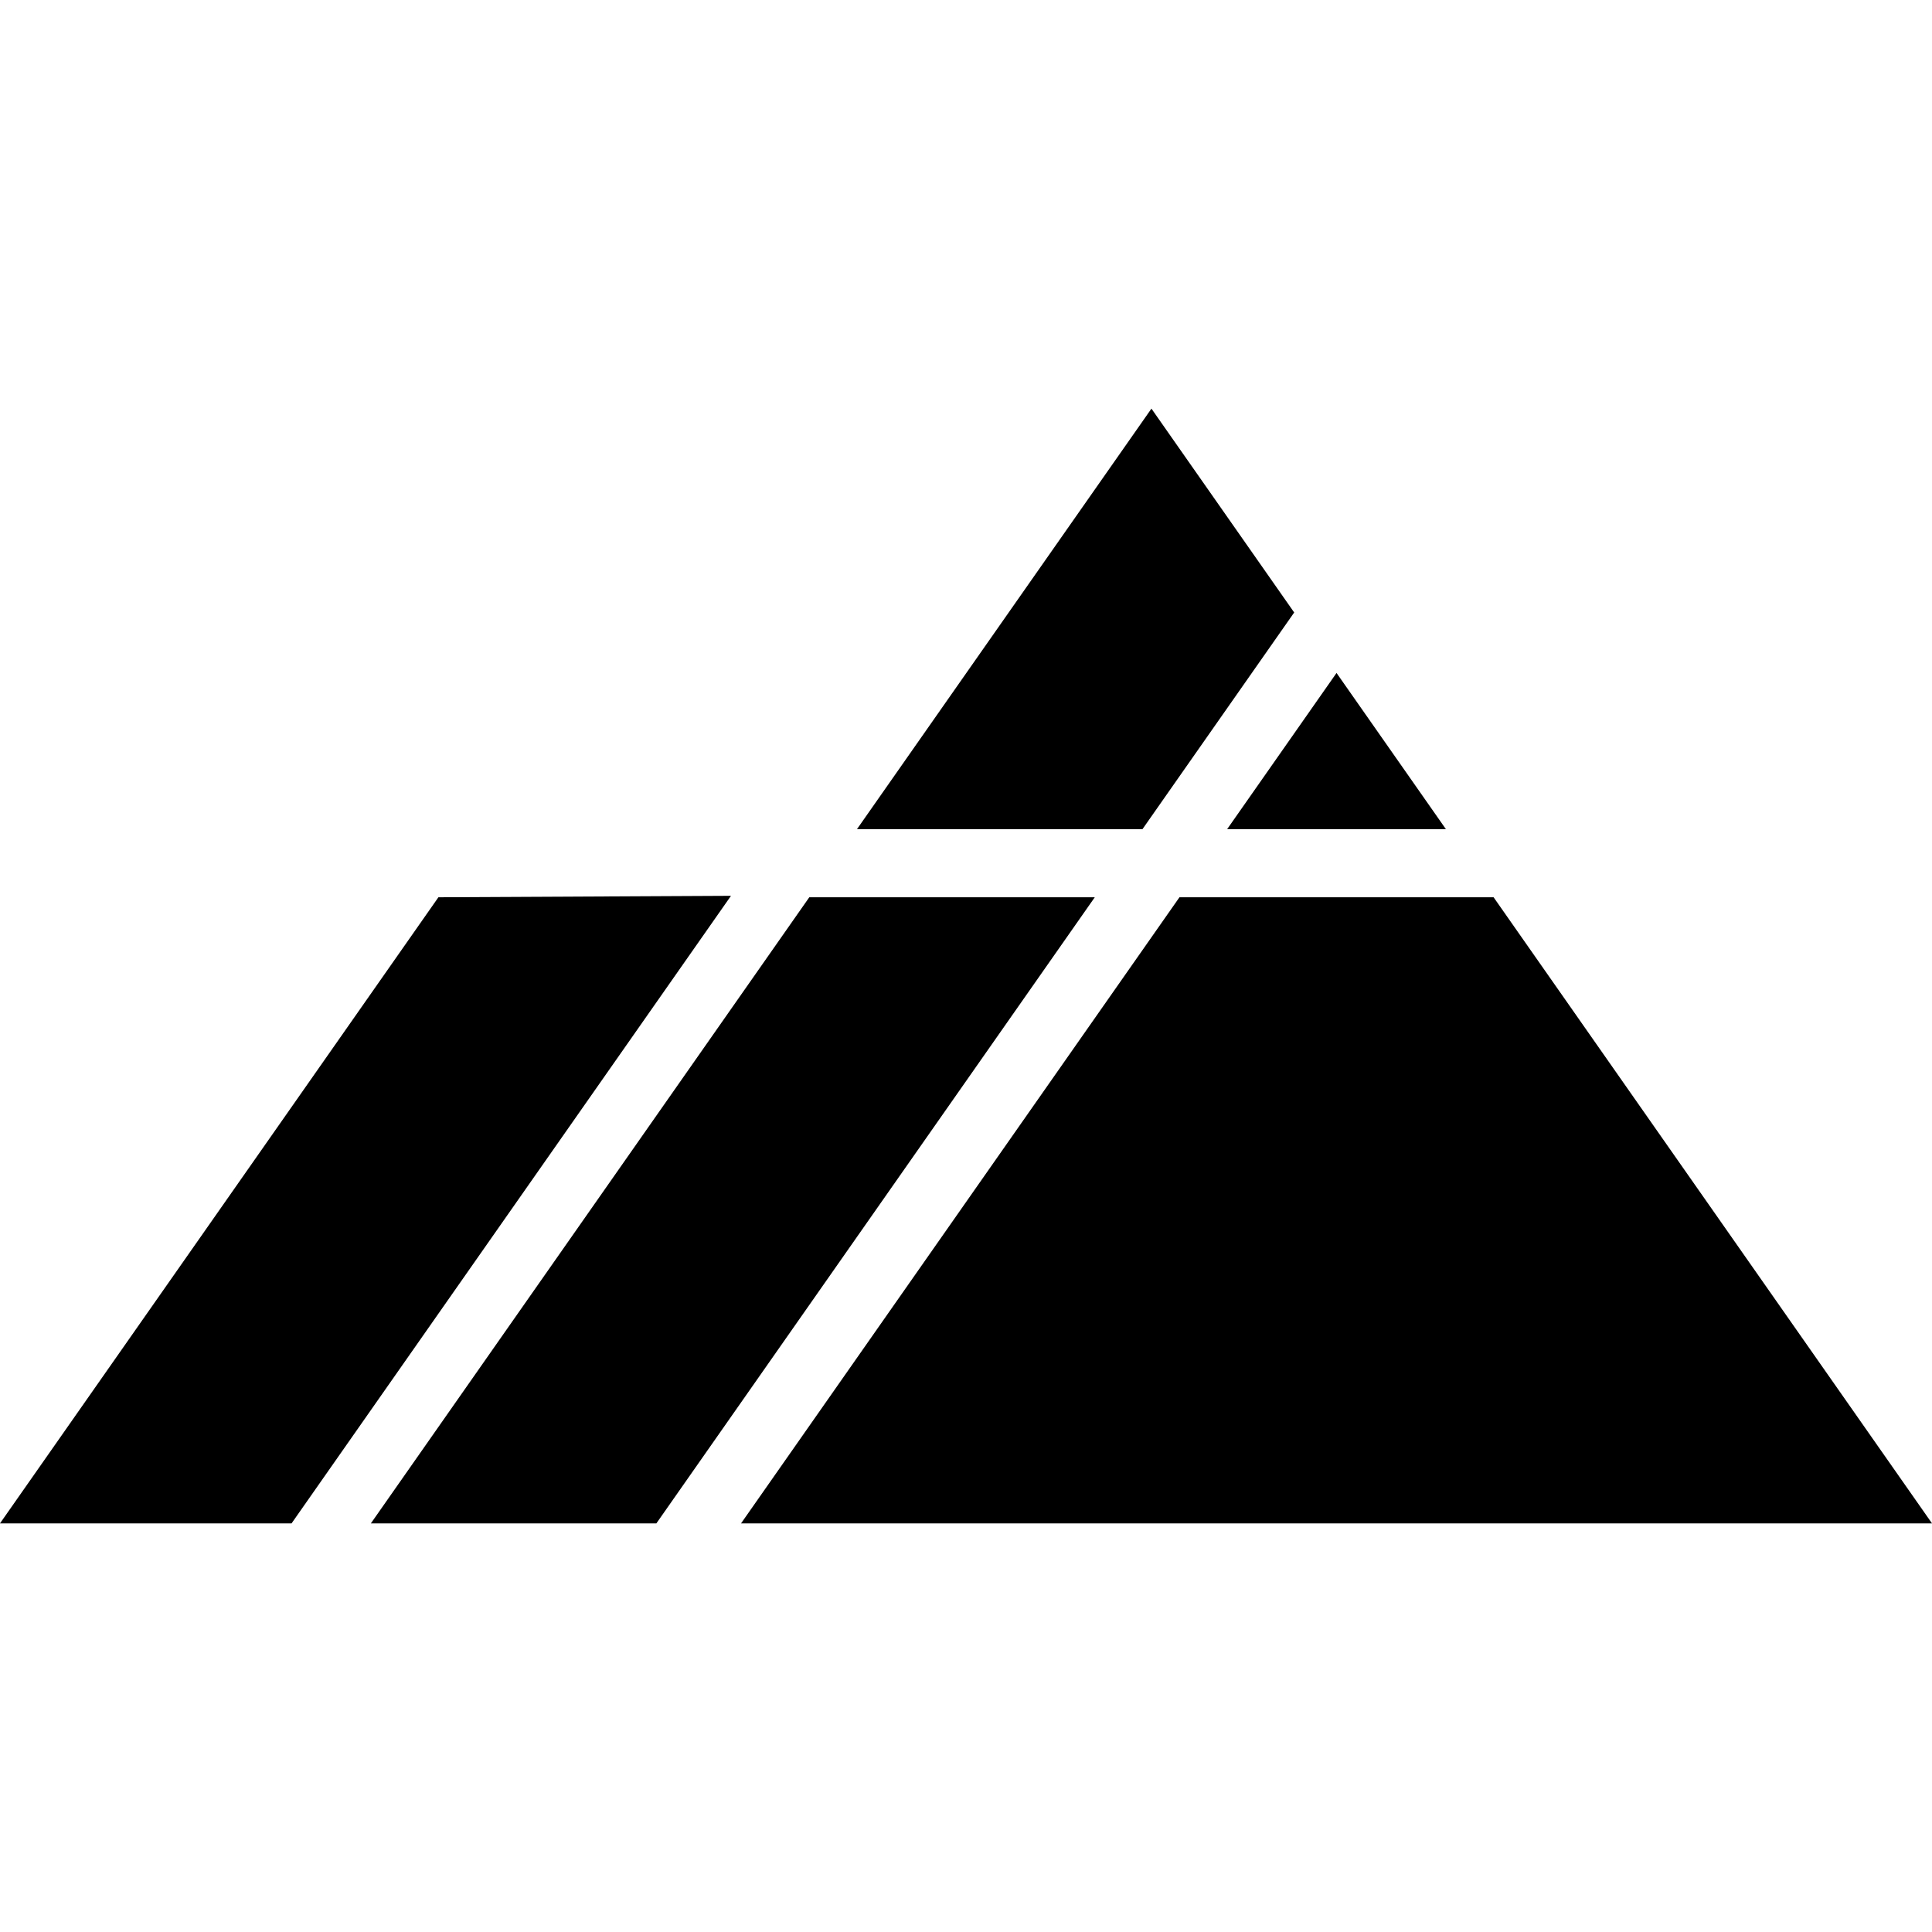<svg xmlns="http://www.w3.org/2000/svg" viewBox="0 0 512 512">
   <path style="filter: invert(.4);"
      d="M395.818 237.786H312.57L196.388 403.71H512zm-41.624-59.446l28.988 41.4h-57.976zM0 403.71l116.182-165.924 77.538-.386L77.268 403.71z" />
   <path d="M98.288 403.71h75.66L290.13 237.786h-75.66zm206.856-295.42l-78.038 111.45h75.66l40.208-57.423z" />
</svg>